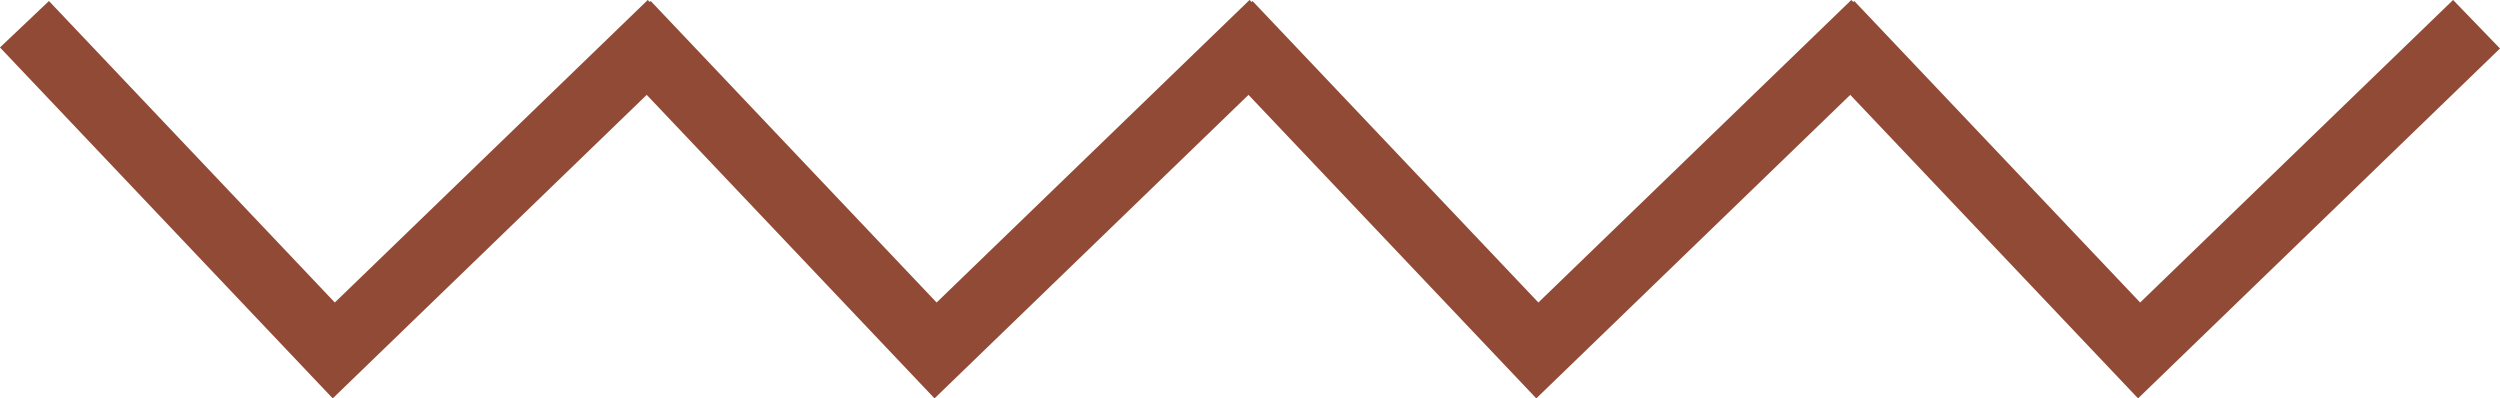<svg id="Layer_1" data-name="Layer 1" xmlns="http://www.w3.org/2000/svg" viewBox="0 0 444.52 70.84"><title>sgwilly-line</title><polyline points="4.35 4.31 59.35 62.31 119.35 4.31" fill="none" stroke="#914a35" stroke-miterlimit="10" stroke-width="12"/><polyline points="111.35 4.31 166.35 62.31 226.35 4.31" fill="none" stroke="#914a35" stroke-miterlimit="10" stroke-width="12"/><polyline points="218.35 4.31 273.35 62.31 333.35 4.31" fill="none" stroke="#914a35" stroke-miterlimit="10" stroke-width="12"/><polyline points="325.35 4.31 380.35 62.31 440.35 4.31" fill="none" stroke="#914a35" stroke-miterlimit="10" stroke-width="12"/></svg>